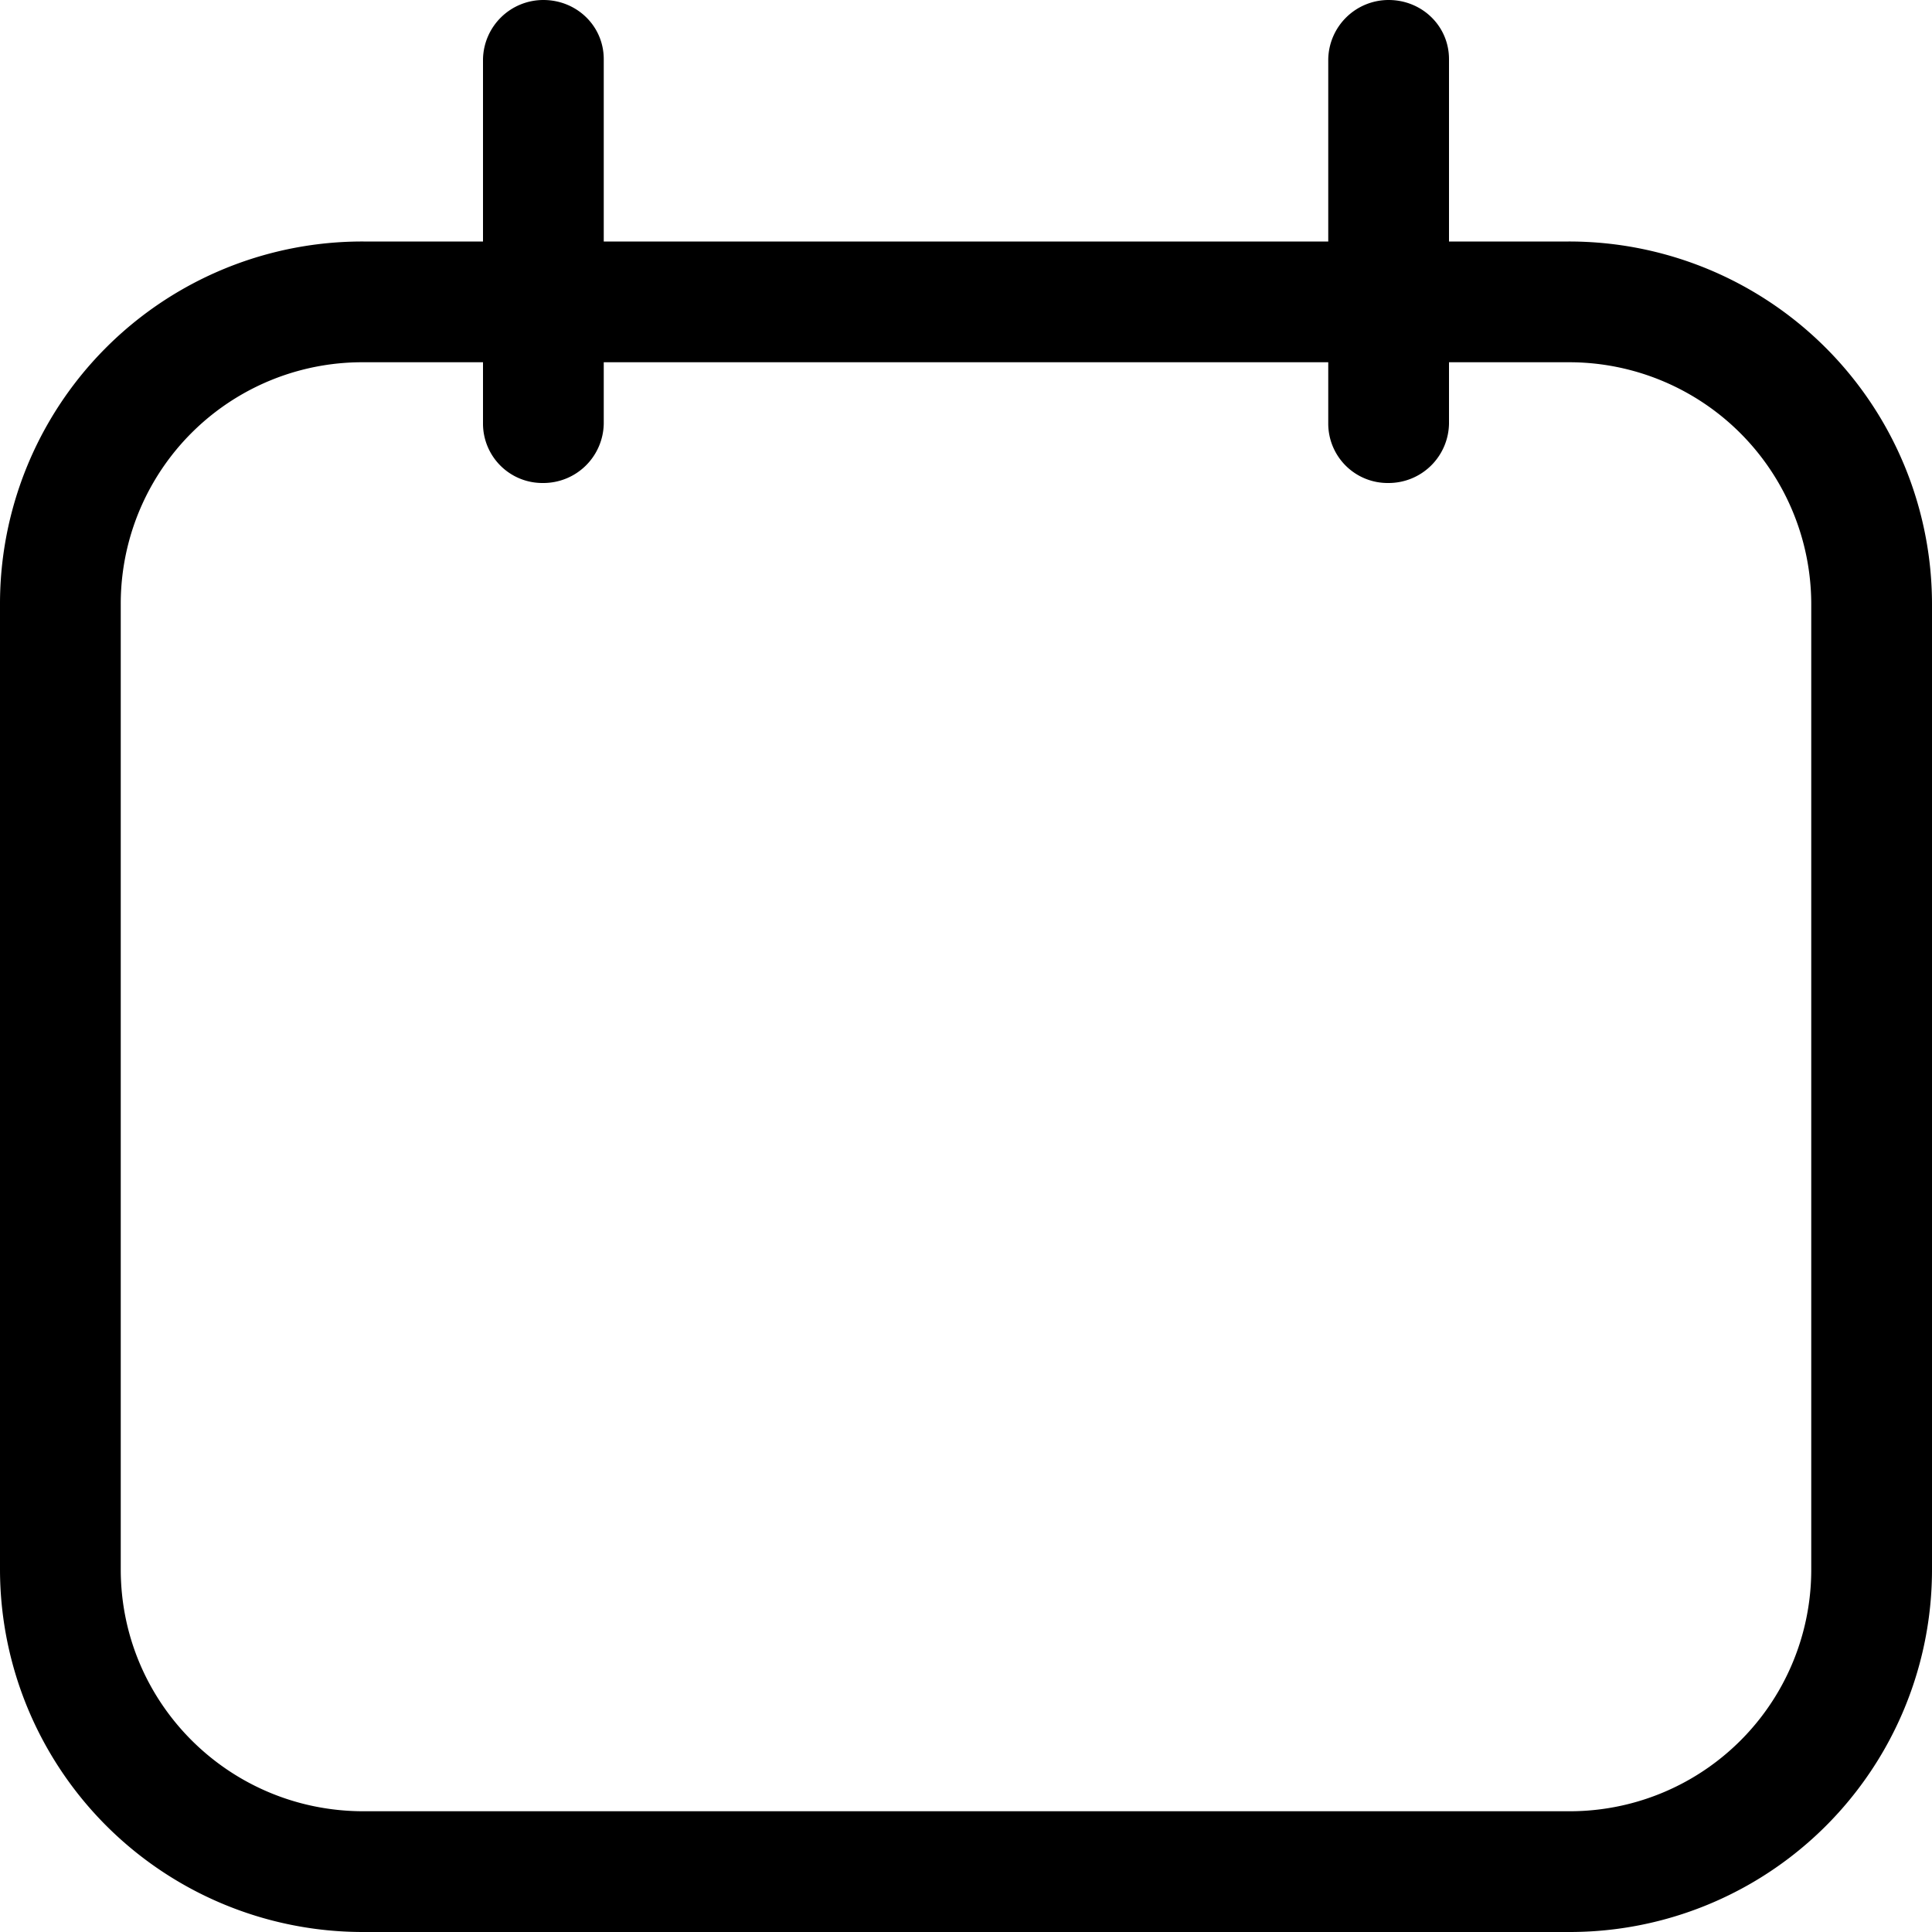 <svg xmlns="http://www.w3.org/2000/svg" viewBox="0 0 16 16"><path fill="currentColor" d="M12 2h.99A3.005 3.005 0 0 1 16 5.003v7.994A3 3 0 0 1 12.99 16H3.01A3.005 3.005 0 0 1 0 12.997V5.003A3 3 0 0 1 3.01 2H4V.49A.5.5 0 0 1 4.5 0c.276 0 .5.215.5.49V2h6V.49a.5.5 0 0 1 .5-.49c.276 0 .5.215.5.49V2zm0 1v.51a.5.5 0 0 1-.5.49.492.492 0 0 1-.5-.49V3H5v.51a.5.5 0 0 1-.5.49.492.492 0 0 1-.5-.49V3h-.99A2 2 0 0 0 1 5.003v7.994C1 14.104 1.898 15 3.01 15h9.98A2 2 0 0 0 15 12.997V5.003A2.005 2.005 0 0 0 12.99 3H12z"/></svg>
